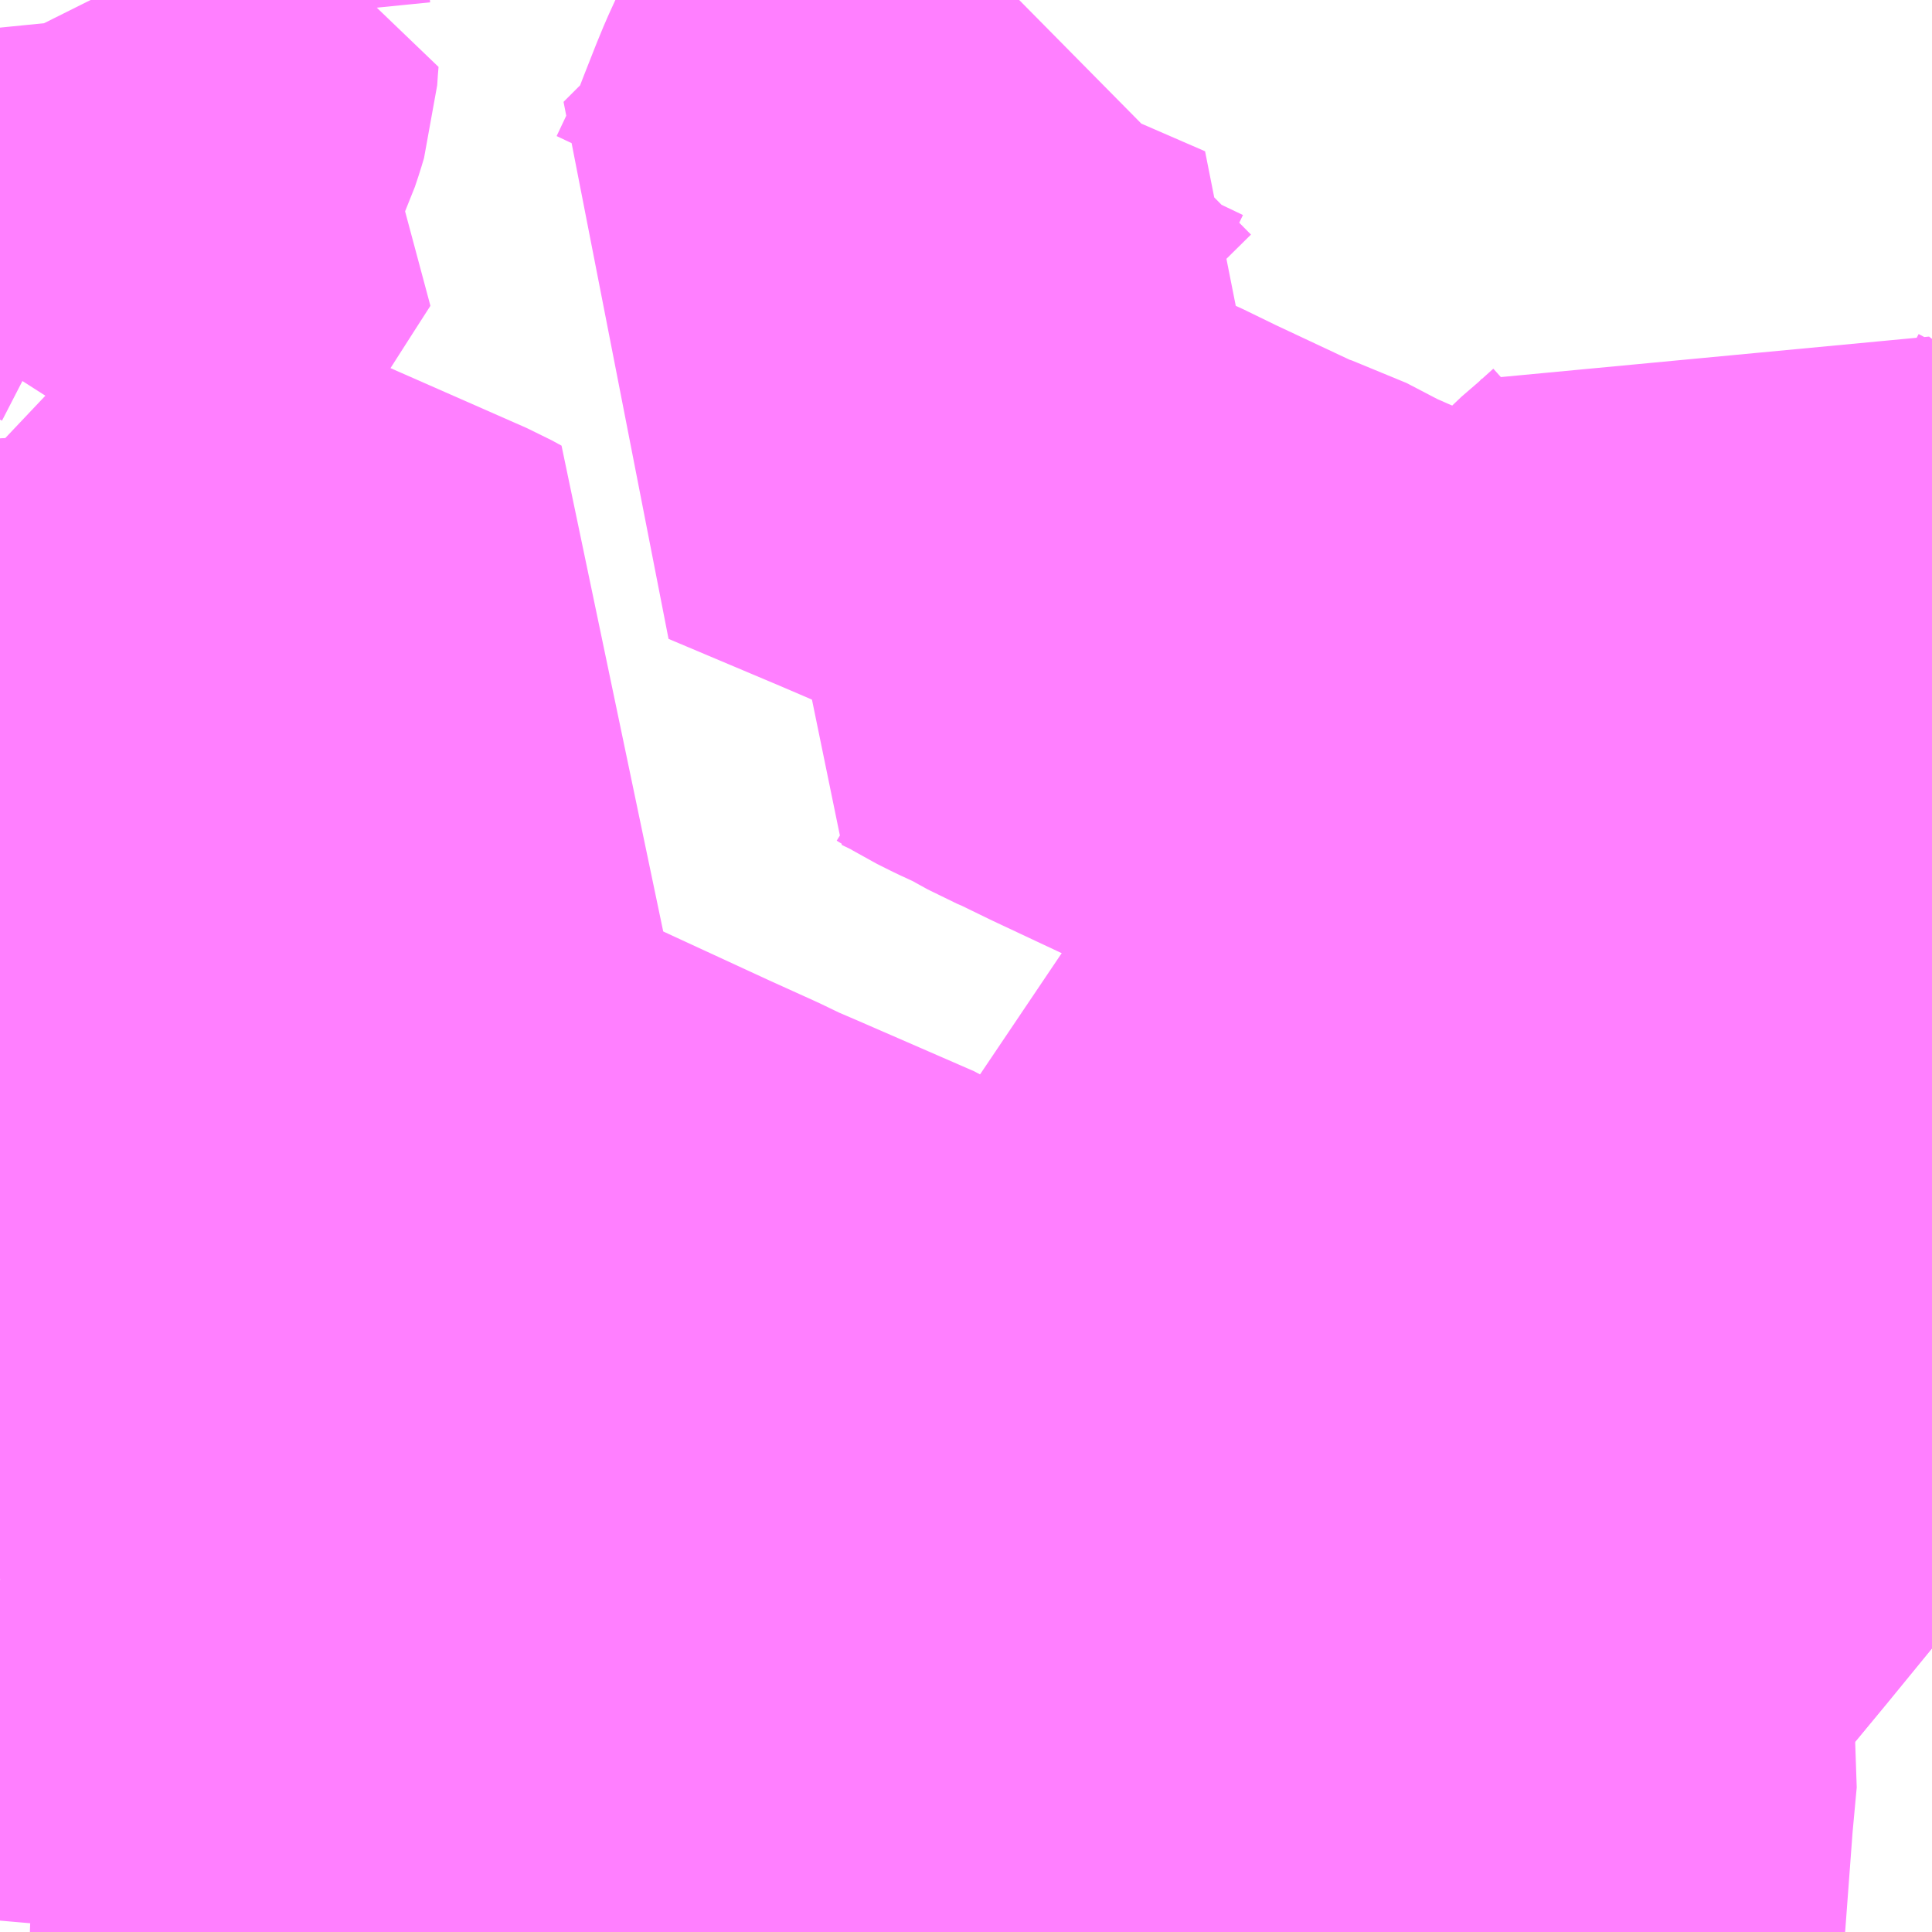 <?xml version="1.0" encoding="UTF-8"?>
<svg  xmlns="http://www.w3.org/2000/svg" xmlns:xlink="http://www.w3.org/1999/xlink" xmlns:go="http://purl.org/svgmap/profile" property="N07_001,N07_002,N07_003,N07_004,N07_005,N07_006,N07_007" viewBox="13915.283 -3625.488 2.197 2.197" go:dataArea="13915.283203125 -3625.48828125 2.197265625 2.197265625" >
<globalCoordinateSystem srsName="http://purl.org/crs/84" transform="matrix(100.0,0.0,0.0,-100.0,0.0,0.0)" />
<defs>
 <g id="p0" >
  <circle cx="0.0" cy="0.0" r="3" stroke="green" stroke-width="0.75" vector-effect="non-scaling-stroke" />
 </g>
</defs>
<g fill="none" fill-rule="evenodd" stroke="#FF00FF" stroke-width="0.75" opacity="0.5" vector-effect="non-scaling-stroke" stroke-linejoin="bevel" >
<path content="1,JRバス関東（株）,新宿～本庄・伊勢崎,10.0,10.0,10.0," xlink:title="1" d="M13916.889,-3623.291L13916.889,-3623.298L13916.89,-3623.307L13916.89,-3623.318L13916.892,-3623.357L13916.897,-3623.4L13916.903,-3623.434L13916.909,-3623.457L13916.918,-3623.489L13916.922,-3623.496L13916.926,-3623.503L13916.948,-3623.545L13916.971,-3623.58L13916.988,-3623.601L13916.998,-3623.619L13917.006,-3623.627L13917.057,-3623.69L13917.066,-3623.7L13917.072,-3623.708L13917.139,-3623.789L13917.202,-3623.866L13917.219,-3623.887L13917.287,-3623.971L13917.292,-3623.978L13917.298,-3623.988L13917.332,-3624.029L13917.351,-3624.052L13917.386,-3624.096L13917.424,-3624.142L13917.428,-3624.146L13917.447,-3624.17L13917.474,-3624.204L13917.48,-3624.211"/>
<path content="1,朝日自動車（株）,136,16.0,11.0,11.0," xlink:title="1" d="M13917.48,-3623.883L13917.454,-3623.896L13917.45,-3623.898L13917.385,-3623.93L13917.37,-3623.941L13917.367,-3623.944L13917.336,-3623.955L13917.292,-3623.978L13917.298,-3623.988L13917.332,-3624.029L13917.351,-3624.052L13917.386,-3624.096L13917.424,-3624.142L13917.428,-3624.146L13917.447,-3624.17L13917.474,-3624.204L13917.48,-3624.211M13917.48,-3624.452L13917.472,-3624.475L13917.46,-3624.519L13917.459,-3624.525L13917.454,-3624.545L13917.452,-3624.563"/>
<path content="1,朝日自動車（株）,137,999.9,999.9,999.9," xlink:title="1" d="M13917.452,-3624.563L13917.454,-3624.545L13917.459,-3624.525L13917.46,-3624.519L13917.472,-3624.475L13917.48,-3624.452M13917.48,-3624.211L13917.474,-3624.204L13917.447,-3624.17L13917.428,-3624.146L13917.424,-3624.142L13917.386,-3624.096L13917.351,-3624.052L13917.332,-3624.029L13917.298,-3623.988L13917.292,-3623.978L13917.336,-3623.955L13917.367,-3623.944L13917.37,-3623.941L13917.385,-3623.93L13917.45,-3623.898L13917.454,-3623.896L13917.48,-3623.883"/>
<path content="1,朝日自動車（株）,138,1.0,0.0,0.0," xlink:title="1" d="M13917.48,-3623.883L13917.454,-3623.896L13917.45,-3623.898L13917.385,-3623.93L13917.37,-3623.941L13917.367,-3623.944L13917.336,-3623.955L13917.292,-3623.978L13917.235,-3624.008L13917.214,-3624.002L13917.199,-3623.997L13917.177,-3623.991L13917.111,-3623.977"/>
<path content="1,朝日自動車（株）,140,12.0,13.0,13.0," xlink:title="1" d="M13917.48,-3623.883L13917.454,-3623.896L13917.45,-3623.898L13917.385,-3623.93L13917.37,-3623.941L13917.367,-3623.944L13917.336,-3623.955L13917.292,-3623.978L13917.235,-3624.008L13917.214,-3624.002L13917.199,-3623.997L13917.177,-3623.991L13917.111,-3623.977L13917.103,-3623.973L13917.093,-3623.971L13917.087,-3623.969L13917.006,-3623.95L13916.916,-3623.927L13916.892,-3623.92L13916.824,-3623.907L13916.804,-3623.904L13916.784,-3623.901L13916.734,-3623.896L13916.696,-3623.897L13916.679,-3623.891L13916.593,-3623.887L13916.498,-3623.883L13916.455,-3623.882L13916.397,-3623.879L13916.353,-3623.876L13916.331,-3623.876L13916.281,-3623.873L13916.258,-3623.872L13916.203,-3623.868L13916.179,-3623.866L13916.162,-3623.865L13916.08,-3623.857L13916.053,-3623.854L13916.037,-3623.852L13916.031,-3623.851L13916.018,-3623.85L13915.984,-3623.847L13915.936,-3623.841L13915.928,-3623.84L13915.903,-3623.842L13915.841,-3623.836L13915.77,-3623.823L13915.758,-3623.821L13915.728,-3623.816L13915.717,-3623.814L13915.69,-3623.809L13915.625,-3623.795L13915.606,-3623.791L13915.589,-3623.787L13915.57,-3623.781L13915.551,-3623.776L13915.521,-3623.765L13915.492,-3623.756L13915.442,-3623.74L13915.398,-3623.725L13915.393,-3623.724L13915.388,-3623.722L13915.332,-3623.706L13915.283,-3623.694"/>
<path content="1,朝日自動車（株）,141,3.0,1.0,1.0," xlink:title="1" d="M13917.48,-3623.883L13917.454,-3623.896L13917.45,-3623.898L13917.385,-3623.93L13917.37,-3623.941L13917.367,-3623.944L13917.336,-3623.955L13917.292,-3623.978L13917.235,-3624.008L13917.214,-3624.002L13917.199,-3623.997L13917.177,-3623.991L13917.111,-3623.977L13917.103,-3623.973L13917.093,-3623.971L13917.087,-3623.969L13917.006,-3623.95L13916.916,-3623.927L13916.892,-3623.92L13916.824,-3623.907L13916.804,-3623.904L13916.784,-3623.901L13916.734,-3623.896L13916.696,-3623.897L13916.679,-3623.891L13916.593,-3623.887L13916.498,-3623.883L13916.455,-3623.882L13916.397,-3623.879L13916.353,-3623.876L13916.331,-3623.876L13916.281,-3623.873L13916.258,-3623.872L13916.203,-3623.868L13916.179,-3623.866L13916.162,-3623.865L13916.08,-3623.857L13916.053,-3623.854L13916.037,-3623.852L13916.031,-3623.851L13916.018,-3623.85L13915.984,-3623.847L13915.936,-3623.841L13915.928,-3623.84L13915.903,-3623.842L13915.841,-3623.836L13915.77,-3623.823L13915.758,-3623.821L13915.728,-3623.816L13915.717,-3623.814L13915.69,-3623.809L13915.625,-3623.795L13915.606,-3623.791L13915.589,-3623.787L13915.57,-3623.781L13915.551,-3623.776L13915.521,-3623.765L13915.492,-3623.756L13915.442,-3623.74L13915.398,-3623.725L13915.393,-3623.724L13915.388,-3623.722L13915.332,-3623.706L13915.283,-3623.694"/>
<path content="1,関越交通（株）,アザレア号,14.0,14.0,14.0," xlink:title="1" d="M13917.48,-3624.211L13917.474,-3624.204L13917.48,-3624.201M13917.48,-3624.168L13917.479,-3624.166L13917.452,-3624.131L13917.413,-3624.086L13917.41,-3624.089L13917.379,-3624.049L13917.382,-3624.046L13917.373,-3624.035L13917.359,-3624.029L13917.347,-3624.029L13917.332,-3624.029L13917.298,-3623.988L13917.292,-3623.978L13917.287,-3623.971L13917.219,-3623.887L13917.202,-3623.866L13917.139,-3623.789L13917.072,-3623.708L13917.066,-3623.7L13917.057,-3623.69L13917.006,-3623.627L13916.998,-3623.619L13916.988,-3623.601L13916.971,-3623.58L13916.948,-3623.545L13916.926,-3623.503L13916.922,-3623.496L13916.918,-3623.489L13916.909,-3623.457L13916.903,-3623.434L13916.897,-3623.4L13916.892,-3623.357L13916.89,-3623.318L13916.89,-3623.307L13916.889,-3623.298L13916.889,-3623.291"/>
<path content="3,上里町,北巡回コース,4.0,0.0,0.0," xlink:title="3" d="M13915.283,-3625.071L13915.439,-3625.315L13915.457,-3625.343L13915.391,-3625.377L13915.399,-3625.394L13915.403,-3625.406L13915.406,-3625.416L13915.407,-3625.431L13915.408,-3625.443L13915.4,-3625.442L13915.399,-3625.448L13915.397,-3625.468L13915.395,-3625.473L13915.39,-3625.48L13915.387,-3625.486L13915.386,-3625.488"/>
<path content="3,上里町,南東巡回コース,4.0,0.0,0.0," xlink:title="3" d="M13915.283,-3623.694L13915.332,-3623.706L13915.34,-3623.679L13915.347,-3623.651L13915.354,-3623.63L13915.359,-3623.59L13915.368,-3623.537L13915.373,-3623.512L13915.382,-3623.46L13915.385,-3623.45L13915.392,-3623.438L13915.404,-3623.424L13915.424,-3623.388L13915.429,-3623.37L13915.434,-3623.342L13915.434,-3623.314L13915.432,-3623.291M13915.692,-3623.291L13915.692,-3623.292L13915.694,-3623.319L13915.701,-3623.369L13915.705,-3623.386L13915.709,-3623.402L13915.731,-3623.501L13915.738,-3623.531L13915.742,-3623.547L13915.755,-3623.604L13915.771,-3623.678L13915.772,-3623.68L13915.771,-3623.687L13915.77,-3623.698L13915.76,-3623.796L13915.759,-3623.812L13915.758,-3623.821L13915.77,-3623.823L13915.841,-3623.836L13915.903,-3623.842L13915.928,-3623.84L13915.936,-3623.841L13915.984,-3623.847L13916.018,-3623.85L13916.02,-3623.841L13916.02,-3623.838L13916.024,-3623.794L13916.027,-3623.771L13916.029,-3623.736L13916.035,-3623.684L13916.037,-3623.672L13916.04,-3623.642L13916.044,-3623.609L13916.044,-3623.604L13916.082,-3623.612L13916.093,-3623.614L13916.102,-3623.622L13916.116,-3623.626L13916.124,-3623.627L13916.147,-3623.634L13916.156,-3623.637L13916.171,-3623.64L13916.183,-3623.642L13916.22,-3623.649L13916.226,-3623.649L13916.259,-3623.649L13916.286,-3623.652L13916.298,-3623.655L13916.35,-3623.666L13916.365,-3623.666L13916.375,-3623.666L13916.392,-3623.664L13916.394,-3623.662L13916.427,-3623.656L13916.445,-3623.654L13916.477,-3623.653L13916.524,-3623.657L13916.54,-3623.66L13916.572,-3623.664L13916.609,-3623.668L13916.621,-3623.674L13916.667,-3623.682L13916.704,-3623.688L13916.73,-3623.693L13916.739,-3623.694L13916.769,-3623.696L13916.781,-3623.699L13916.796,-3623.706L13916.809,-3623.711L13916.837,-3623.723L13916.861,-3623.733L13916.863,-3623.735L13916.888,-3623.744L13916.909,-3623.757L13916.928,-3623.772L13916.936,-3623.777L13916.924,-3623.813L13916.921,-3623.839L13916.921,-3623.874L13916.919,-3623.879L13916.916,-3623.927L13916.892,-3623.92L13916.824,-3623.907L13916.804,-3623.904L13916.784,-3623.901L13916.734,-3623.896L13916.696,-3623.897L13916.679,-3623.891L13916.593,-3623.887L13916.498,-3623.883L13916.455,-3623.882L13916.397,-3623.879L13916.353,-3623.876L13916.331,-3623.876L13916.304,-3623.894L13916.263,-3623.912L13916.241,-3623.926L13916.11,-3623.983L13916.082,-3623.995L13916.055,-3624.008L13916.002,-3624.032L13915.859,-3624.098L13915.835,-3624.113L13915.795,-3624.128L13915.79,-3624.129L13915.772,-3624.137L13915.746,-3624.15L13915.672,-3624.183L13915.638,-3624.199L13915.521,-3624.252L13915.45,-3624.284L13915.469,-3624.311L13915.493,-3624.338L13915.514,-3624.364L13915.539,-3624.396L13915.587,-3624.458L13915.593,-3624.465L13915.6,-3624.474L13915.605,-3624.481L13915.608,-3624.48L13915.67,-3624.559L13915.676,-3624.566L13915.701,-3624.599L13915.715,-3624.618L13915.718,-3624.621L13915.742,-3624.652L13915.731,-3624.658L13915.565,-3624.731L13915.531,-3624.72L13915.524,-3624.716L13915.522,-3624.712L13915.513,-3624.694L13915.505,-3624.685L13915.5,-3624.688L13915.489,-3624.691L13915.474,-3624.692L13915.452,-3624.691L13915.438,-3624.689L13915.415,-3624.689L13915.401,-3624.695L13915.386,-3624.673L13915.383,-3624.664L13915.381,-3624.632L13915.378,-3624.622L13915.371,-3624.618L13915.301,-3624.615L13915.283,-3624.613"/>
<path content="3,本庄市,北循環西コース,2.0,0.0,0.0," xlink:title="3" d="M13916.442,-3625.488L13916.358,-3625.405L13916.337,-3625.361L13916.316,-3625.315L13916.309,-3625.298L13916.296,-3625.265L13916.291,-3625.252L13916.281,-3625.228L13916.255,-3625.173L13916.25,-3625.164L13916.245,-3625.159L13916.231,-3625.146L13916.206,-3625.124L13916.189,-3625.107L13916.317,-3625.053L13916.352,-3625.038L13916.37,-3625.03L13916.405,-3625.015L13916.428,-3625.005L13916.504,-3624.972L13916.474,-3624.941L13916.457,-3624.927L13916.403,-3624.865L13916.43,-3624.852L13916.448,-3624.841L13916.464,-3624.833L13916.49,-3624.821L13916.519,-3624.805L13916.533,-3624.799L13916.572,-3624.78L13916.67,-3624.734L13916.68,-3624.729L13916.709,-3624.72L13916.755,-3624.696L13916.78,-3624.685L13916.829,-3624.664L13916.903,-3624.63L13916.949,-3624.609L13916.977,-3624.596L13917.05,-3624.566L13917.107,-3624.645L13917.108,-3624.652L13917.123,-3624.67L13917.141,-3624.694L13917.148,-3624.705L13917.157,-3624.716L13917.171,-3624.733L13917.19,-3624.753L13917.212,-3624.772L13917.232,-3624.79L13917.248,-3624.808L13917.287,-3624.778L13917.3,-3624.771L13917.345,-3624.732L13917.366,-3624.716L13917.413,-3624.679L13917.422,-3624.67L13917.432,-3624.656L13917.441,-3624.651L13917.455,-3624.645L13917.48,-3624.665"/>
<path content="3,本庄市,南循環西コース,2.0,0.0,0.0," xlink:title="3" d="M13917.005,-3623.291L13917.006,-3623.302L13917.016,-3623.436L13917.021,-3623.49L13917.015,-3623.527L13917.014,-3623.53L13917.011,-3623.545L13917.003,-3623.586L13916.998,-3623.619L13916.993,-3623.632L13916.985,-3623.659L13916.979,-3623.676L13916.963,-3623.716L13916.956,-3623.733L13916.942,-3623.764L13916.936,-3623.777L13916.924,-3623.813L13916.921,-3623.839L13916.921,-3623.874L13916.919,-3623.879L13916.916,-3623.927L13916.892,-3623.92L13916.824,-3623.907L13916.804,-3623.904L13916.784,-3623.901L13916.734,-3623.896L13916.696,-3623.897L13916.679,-3623.891L13916.593,-3623.887L13916.607,-3623.902L13916.608,-3623.904L13916.633,-3623.939L13916.643,-3623.956L13916.682,-3624.016L13916.708,-3624.056L13916.807,-3624.203L13916.826,-3624.231L13916.892,-3624.329L13916.903,-3624.345L13916.908,-3624.353L13916.961,-3624.432L13916.981,-3624.461L13916.995,-3624.483L13917.012,-3624.508L13917.035,-3624.542L13917.05,-3624.566L13917.072,-3624.555L13917.125,-3624.531L13917.13,-3624.528L13917.201,-3624.496L13917.272,-3624.463L13917.294,-3624.453L13917.319,-3624.443L13917.323,-3624.441L13917.383,-3624.421L13917.399,-3624.415L13917.42,-3624.411L13917.48,-3624.393"/>
</g>
</svg>

